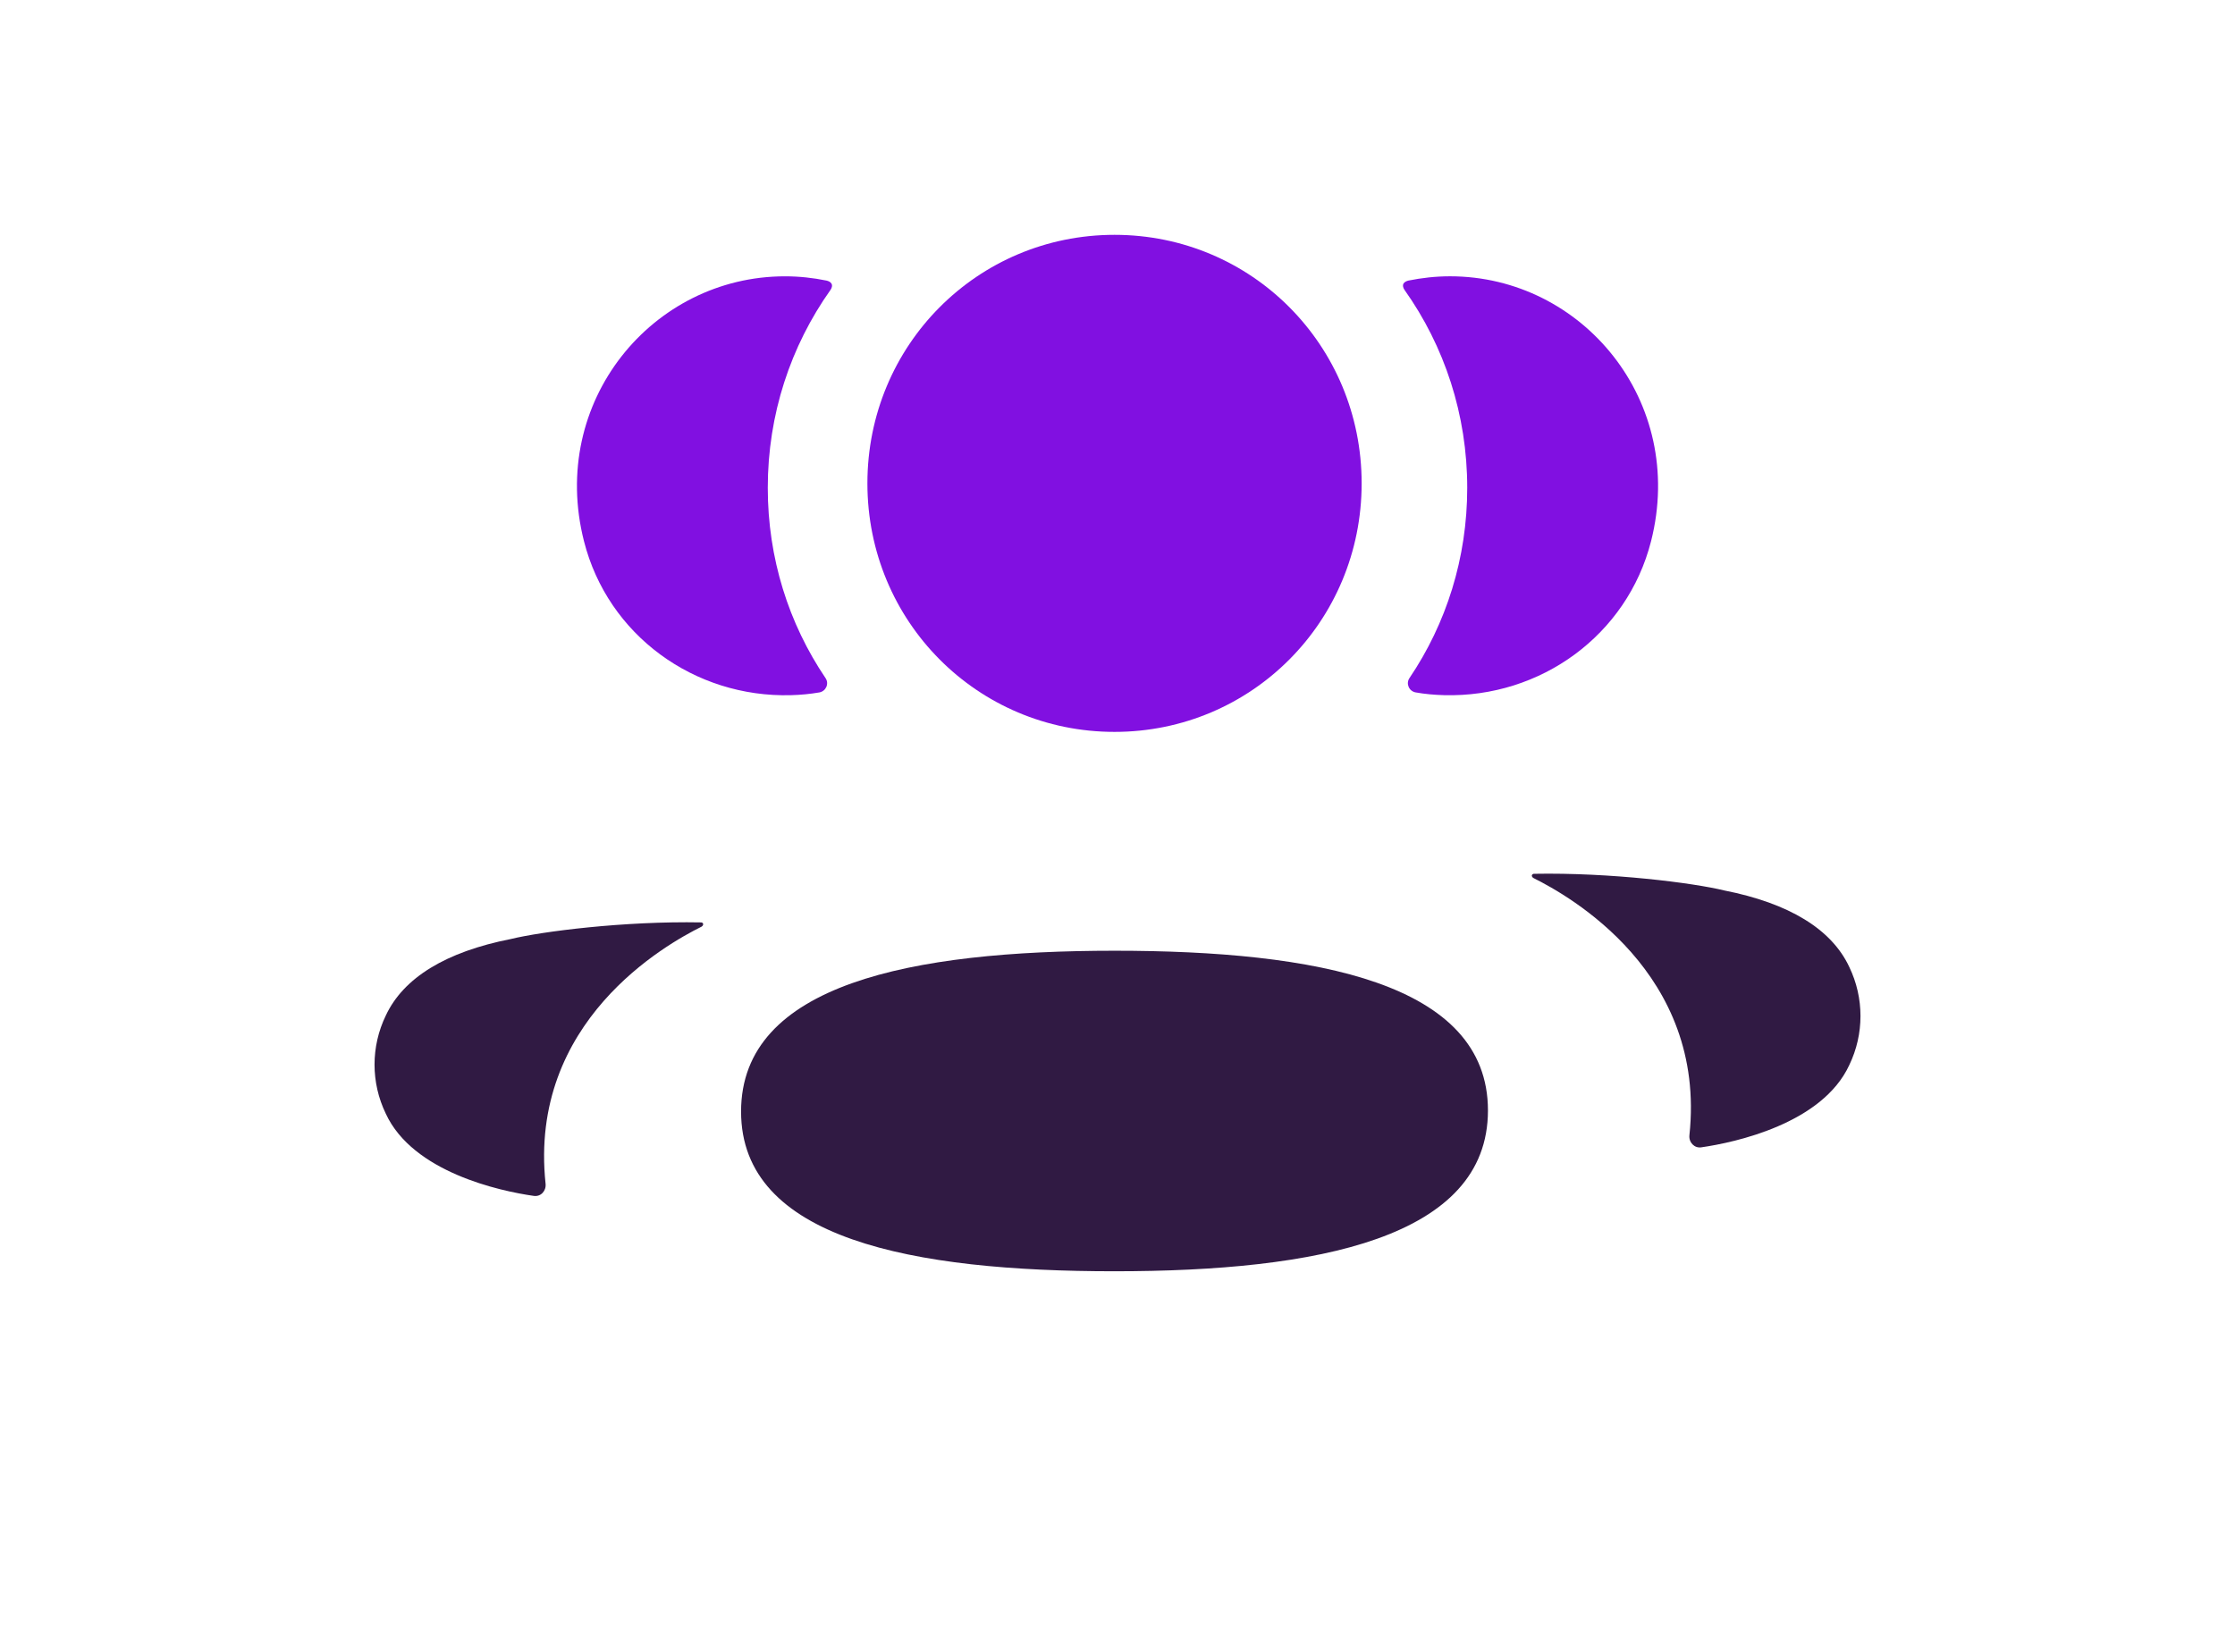 <svg width="92" height="68" viewBox="0 0 92 68" fill="none" xmlns="http://www.w3.org/2000/svg">
<g filter="url(#filter0_d_348_2476)">
<path d="M45.877 35.138C37.54 35.138 30.505 36.501 30.505 41.758C30.505 47.019 37.585 48.333 45.877 48.333C54.215 48.333 61.249 46.971 61.249 41.713C61.249 36.453 54.169 35.138 45.877 35.138Z" fill="#301A43"/>
</g>
<path d="M45.877 30.129C51.523 30.129 56.05 25.576 56.05 19.898C56.05 14.217 51.523 9.667 45.877 9.667C40.232 9.667 35.705 14.217 35.705 19.898C35.705 25.576 40.232 30.129 45.877 30.129Z" fill="#8110E1"/>
<path d="M67.963 22.28C69.424 16.534 65.141 11.374 59.688 11.374C59.095 11.374 58.529 11.439 57.974 11.55C57.901 11.568 57.819 11.605 57.775 11.67C57.726 11.753 57.763 11.864 57.816 11.936C59.455 14.247 60.396 17.061 60.396 20.082C60.396 22.976 59.532 25.675 58.018 27.914C57.862 28.145 58.001 28.456 58.275 28.504C58.656 28.572 59.046 28.606 59.444 28.617C63.414 28.722 66.978 26.151 67.963 22.28Z" fill="#8110E1"/>
<g filter="url(#filter1_d_348_2476)">
<path d="M72.123 35.808C71.396 34.249 69.641 33.181 66.973 32.656C65.713 32.347 62.305 31.912 59.135 31.971C59.087 31.977 59.062 32.01 59.057 32.032C59.051 32.062 59.064 32.114 59.126 32.147C60.591 32.876 66.254 36.047 65.542 42.735C65.512 43.024 65.744 43.275 66.031 43.231C67.425 43.031 71.01 42.256 72.123 39.843C72.737 38.567 72.737 37.085 72.123 35.808Z" fill="#301A43"/>
</g>
<path d="M34.025 11.551C33.473 11.438 32.904 11.375 32.311 11.375C26.858 11.375 22.576 16.535 24.039 22.28C25.021 26.152 28.585 28.723 32.556 28.618C32.954 28.607 33.346 28.57 33.724 28.505C33.999 28.457 34.138 28.146 33.982 27.915C32.467 25.674 31.604 22.977 31.604 20.082C31.604 17.059 32.547 14.245 34.185 11.936C34.237 11.865 34.276 11.754 34.224 11.671C34.181 11.603 34.101 11.569 34.025 11.551Z" fill="#8110E1"/>
<g filter="url(#filter2_d_348_2476)">
<path d="M25.027 32.656C22.359 33.18 20.607 34.249 19.88 35.807C19.263 37.084 19.263 38.566 19.88 39.844C20.992 42.255 24.577 43.032 25.971 43.23C26.259 43.274 26.488 43.026 26.458 42.734C25.746 36.048 31.409 32.878 32.876 32.148C32.936 32.114 32.949 32.064 32.943 32.031C32.939 32.009 32.915 31.977 32.867 31.972C29.695 31.911 26.289 32.346 25.027 32.656Z" fill="#301A43"/>
</g>
<defs>
<filter id="filter0_d_348_2476" x="15.505" y="24.138" width="60.744" height="43.195" filterUnits="userSpaceOnUse" color-interpolation-filters="sRGB">
<feFlood flood-opacity="0" result="BackgroundImageFix"/>
<feColorMatrix in="SourceAlpha" type="matrix" values="0 0 0 0 0 0 0 0 0 0 0 0 0 0 0 0 0 0 127 0" result="hardAlpha"/>
<feOffset dy="4"/>
<feGaussianBlur stdDeviation="7.5"/>
<feComposite in2="hardAlpha" operator="out"/>
<feColorMatrix type="matrix" values="0 0 0 0 0.562 0 0 0 0 0.336 0 0 0 0 0.85 0 0 0 0.35 0"/>
<feBlend mode="normal" in2="BackgroundImageFix" result="effect1_dropShadow_348_2476"/>
<feBlend mode="normal" in="SourceGraphic" in2="effect1_dropShadow_348_2476" result="shape"/>
</filter>
<filter id="filter1_d_348_2476" x="48.056" y="20.965" width="43.528" height="41.271" filterUnits="userSpaceOnUse" color-interpolation-filters="sRGB">
<feFlood flood-opacity="0" result="BackgroundImageFix"/>
<feColorMatrix in="SourceAlpha" type="matrix" values="0 0 0 0 0 0 0 0 0 0 0 0 0 0 0 0 0 0 127 0" result="hardAlpha"/>
<feOffset dx="4" dy="4"/>
<feGaussianBlur stdDeviation="7.5"/>
<feComposite in2="hardAlpha" operator="out"/>
<feColorMatrix type="matrix" values="0 0 0 0 0.562 0 0 0 0 0.336 0 0 0 0 0.85 0 0 0 0.54 0"/>
<feBlend mode="normal" in2="BackgroundImageFix" result="effect1_dropShadow_348_2476"/>
<feBlend mode="normal" in="SourceGraphic" in2="effect1_dropShadow_348_2476" result="shape"/>
</filter>
<filter id="filter2_d_348_2476" x="0.417" y="22.966" width="43.527" height="41.269" filterUnits="userSpaceOnUse" color-interpolation-filters="sRGB">
<feFlood flood-opacity="0" result="BackgroundImageFix"/>
<feColorMatrix in="SourceAlpha" type="matrix" values="0 0 0 0 0 0 0 0 0 0 0 0 0 0 0 0 0 0 127 0" result="hardAlpha"/>
<feOffset dx="-4" dy="6"/>
<feGaussianBlur stdDeviation="7.5"/>
<feComposite in2="hardAlpha" operator="out"/>
<feColorMatrix type="matrix" values="0 0 0 0 0.562 0 0 0 0 0.336 0 0 0 0 0.85 0 0 0 0.54 0"/>
<feBlend mode="normal" in2="BackgroundImageFix" result="effect1_dropShadow_348_2476"/>
<feBlend mode="normal" in="SourceGraphic" in2="effect1_dropShadow_348_2476" result="shape"/>
</filter>
</defs>
</svg>
